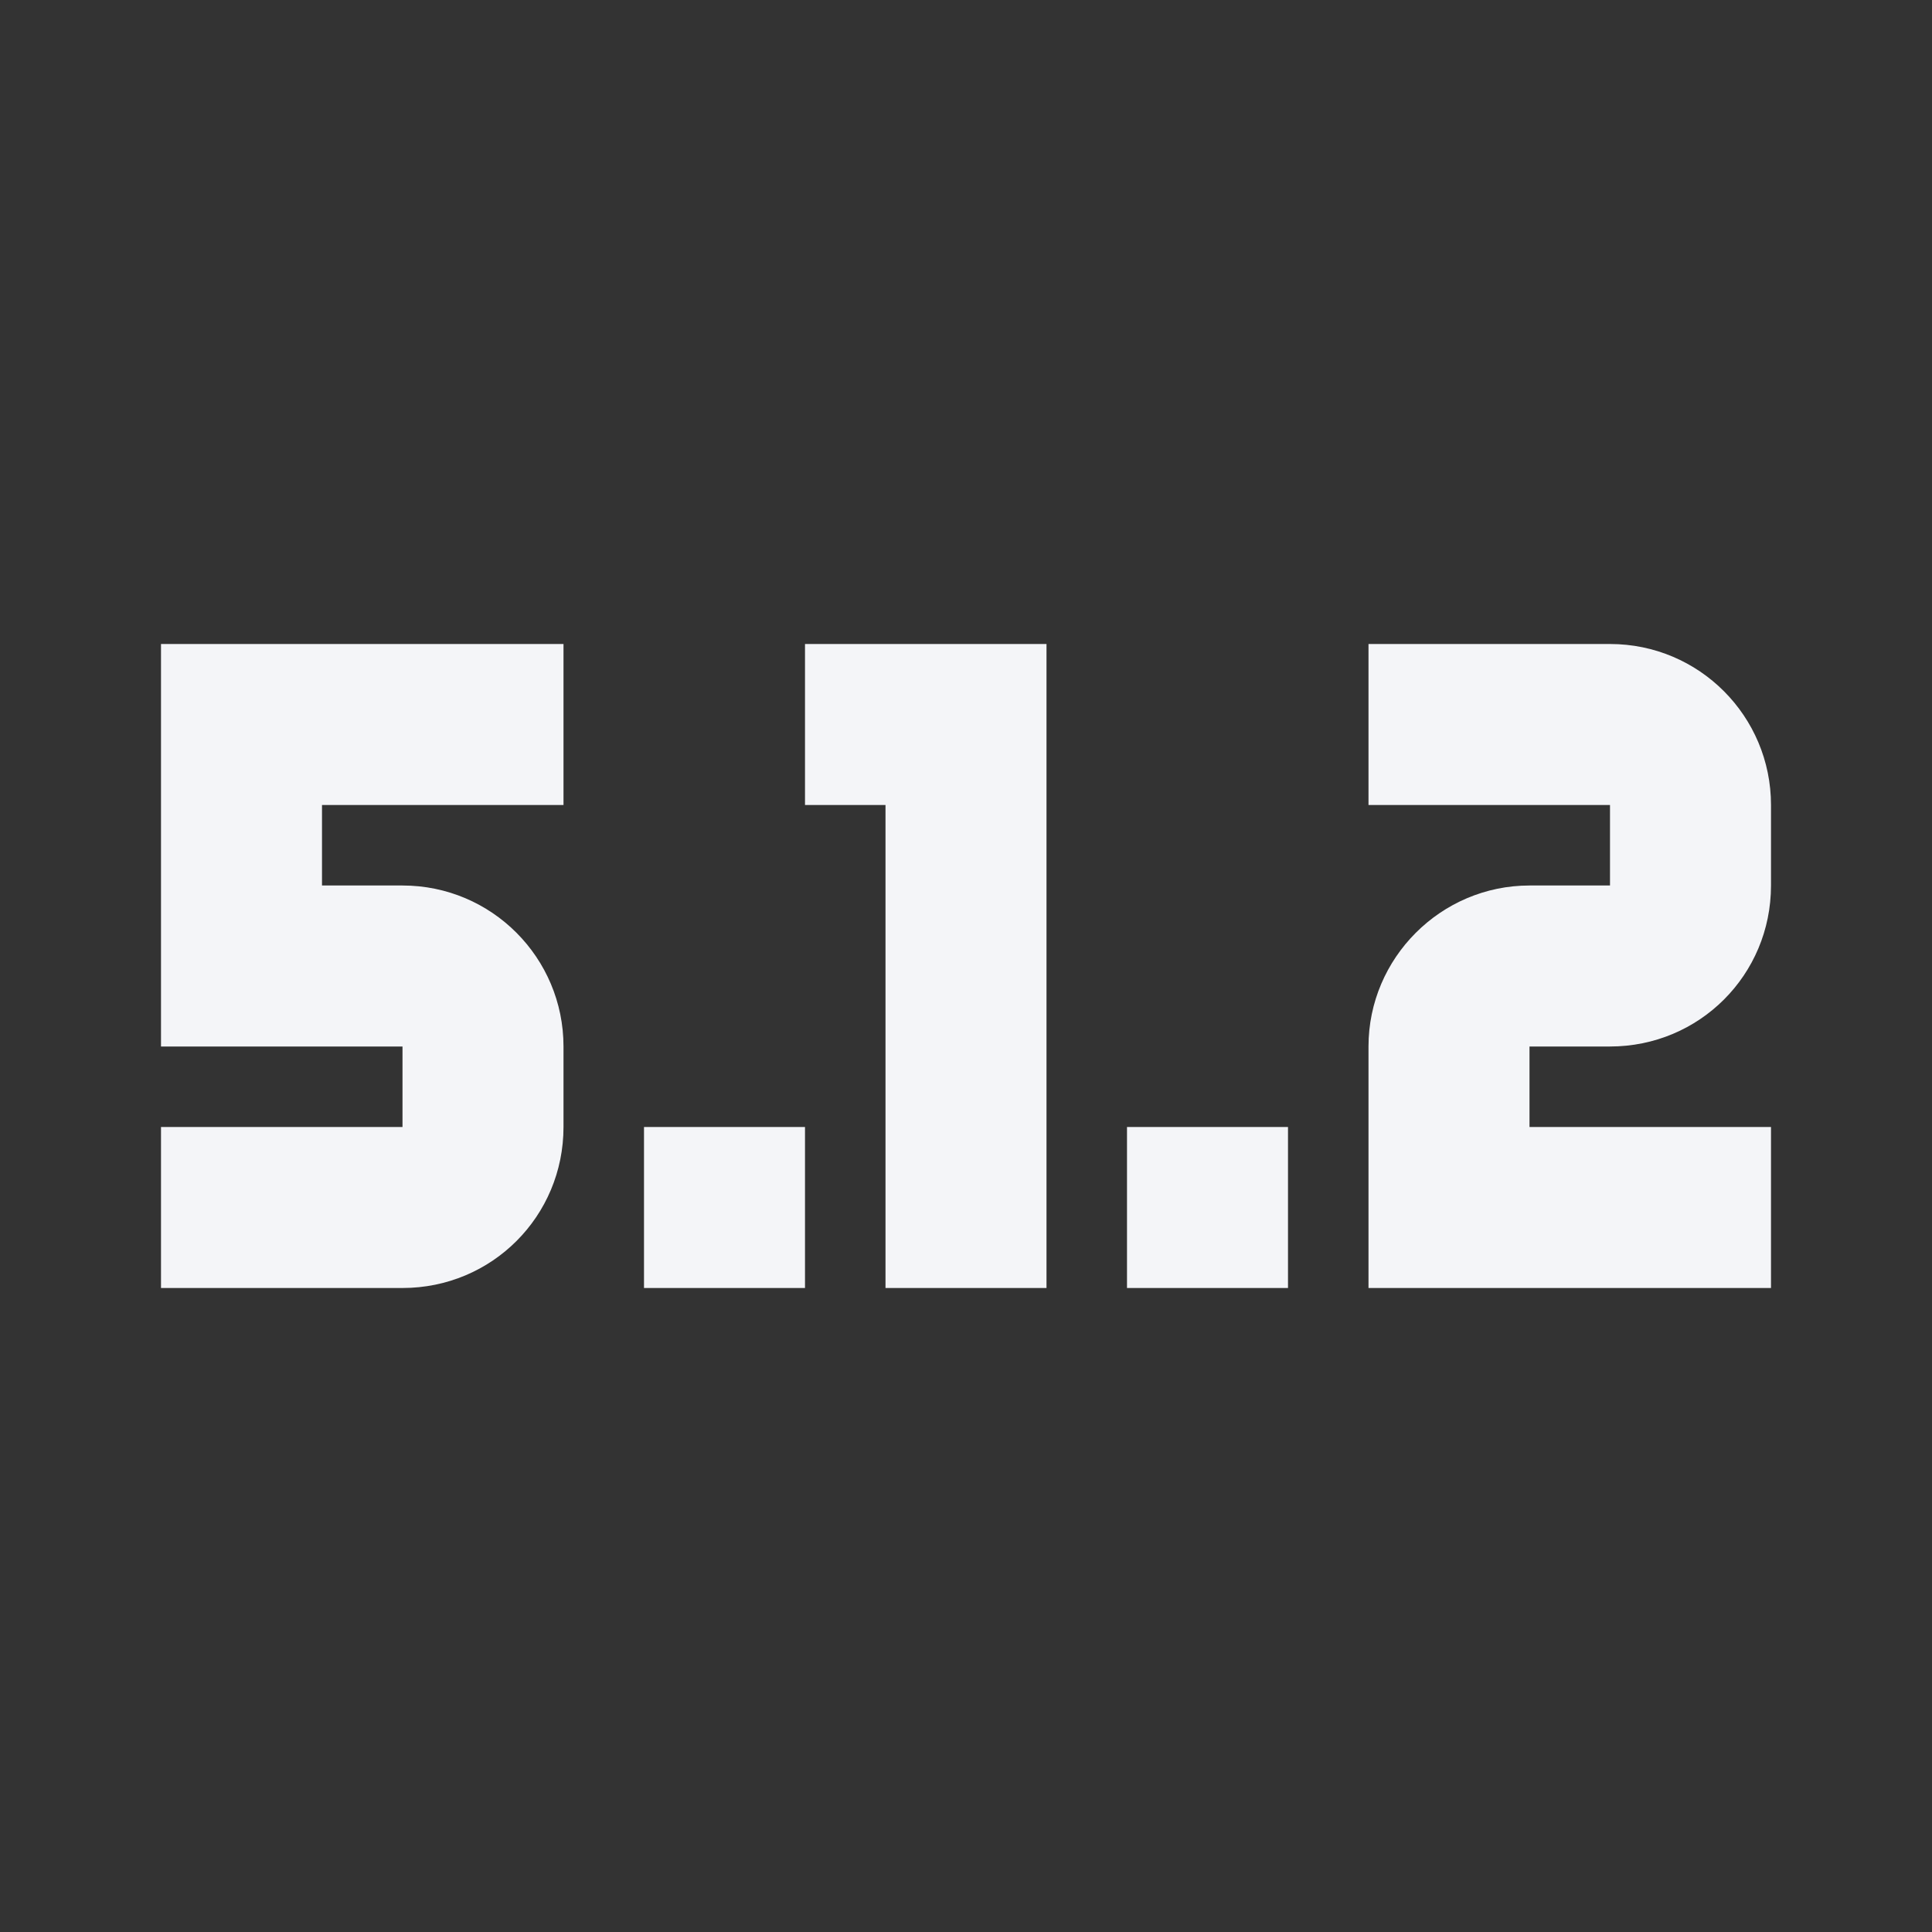<?xml version="1.0" encoding="UTF-8"?><!DOCTYPE svg PUBLIC "-//W3C//DTD SVG 1.1//EN" "http://www.w3.org/Graphics/SVG/1.1/DTD/svg11.dtd"><svg fill="#f4f5f8" xmlns="http://www.w3.org/2000/svg" xmlns:xlink="http://www.w3.org/1999/xlink" version="1.1" id="mdi-surround-sound-5-1-2" width="24" height="24" viewBox="0 0 24 24"><rect x="0" y="0" width="24" height="24" fill="#333333" stroke="none"/><path d="M2 8V13H5V14H2V16H5C6.11 16 7 15.11 7 14V13C7 11.9 6.11 11 5 11H4V10H7V8H2M10 8V10H11V16H13V8H10M17 8V10H20V11H19C17.9 11 17 11.9 17 13V16H22V14H19V13H20C21.11 13 22 12.11 22 11V10C22 8.9 21.11 8 20 8H17M8 14V16H10V14H8M14 14V16H16V14H14Z" /></svg>
